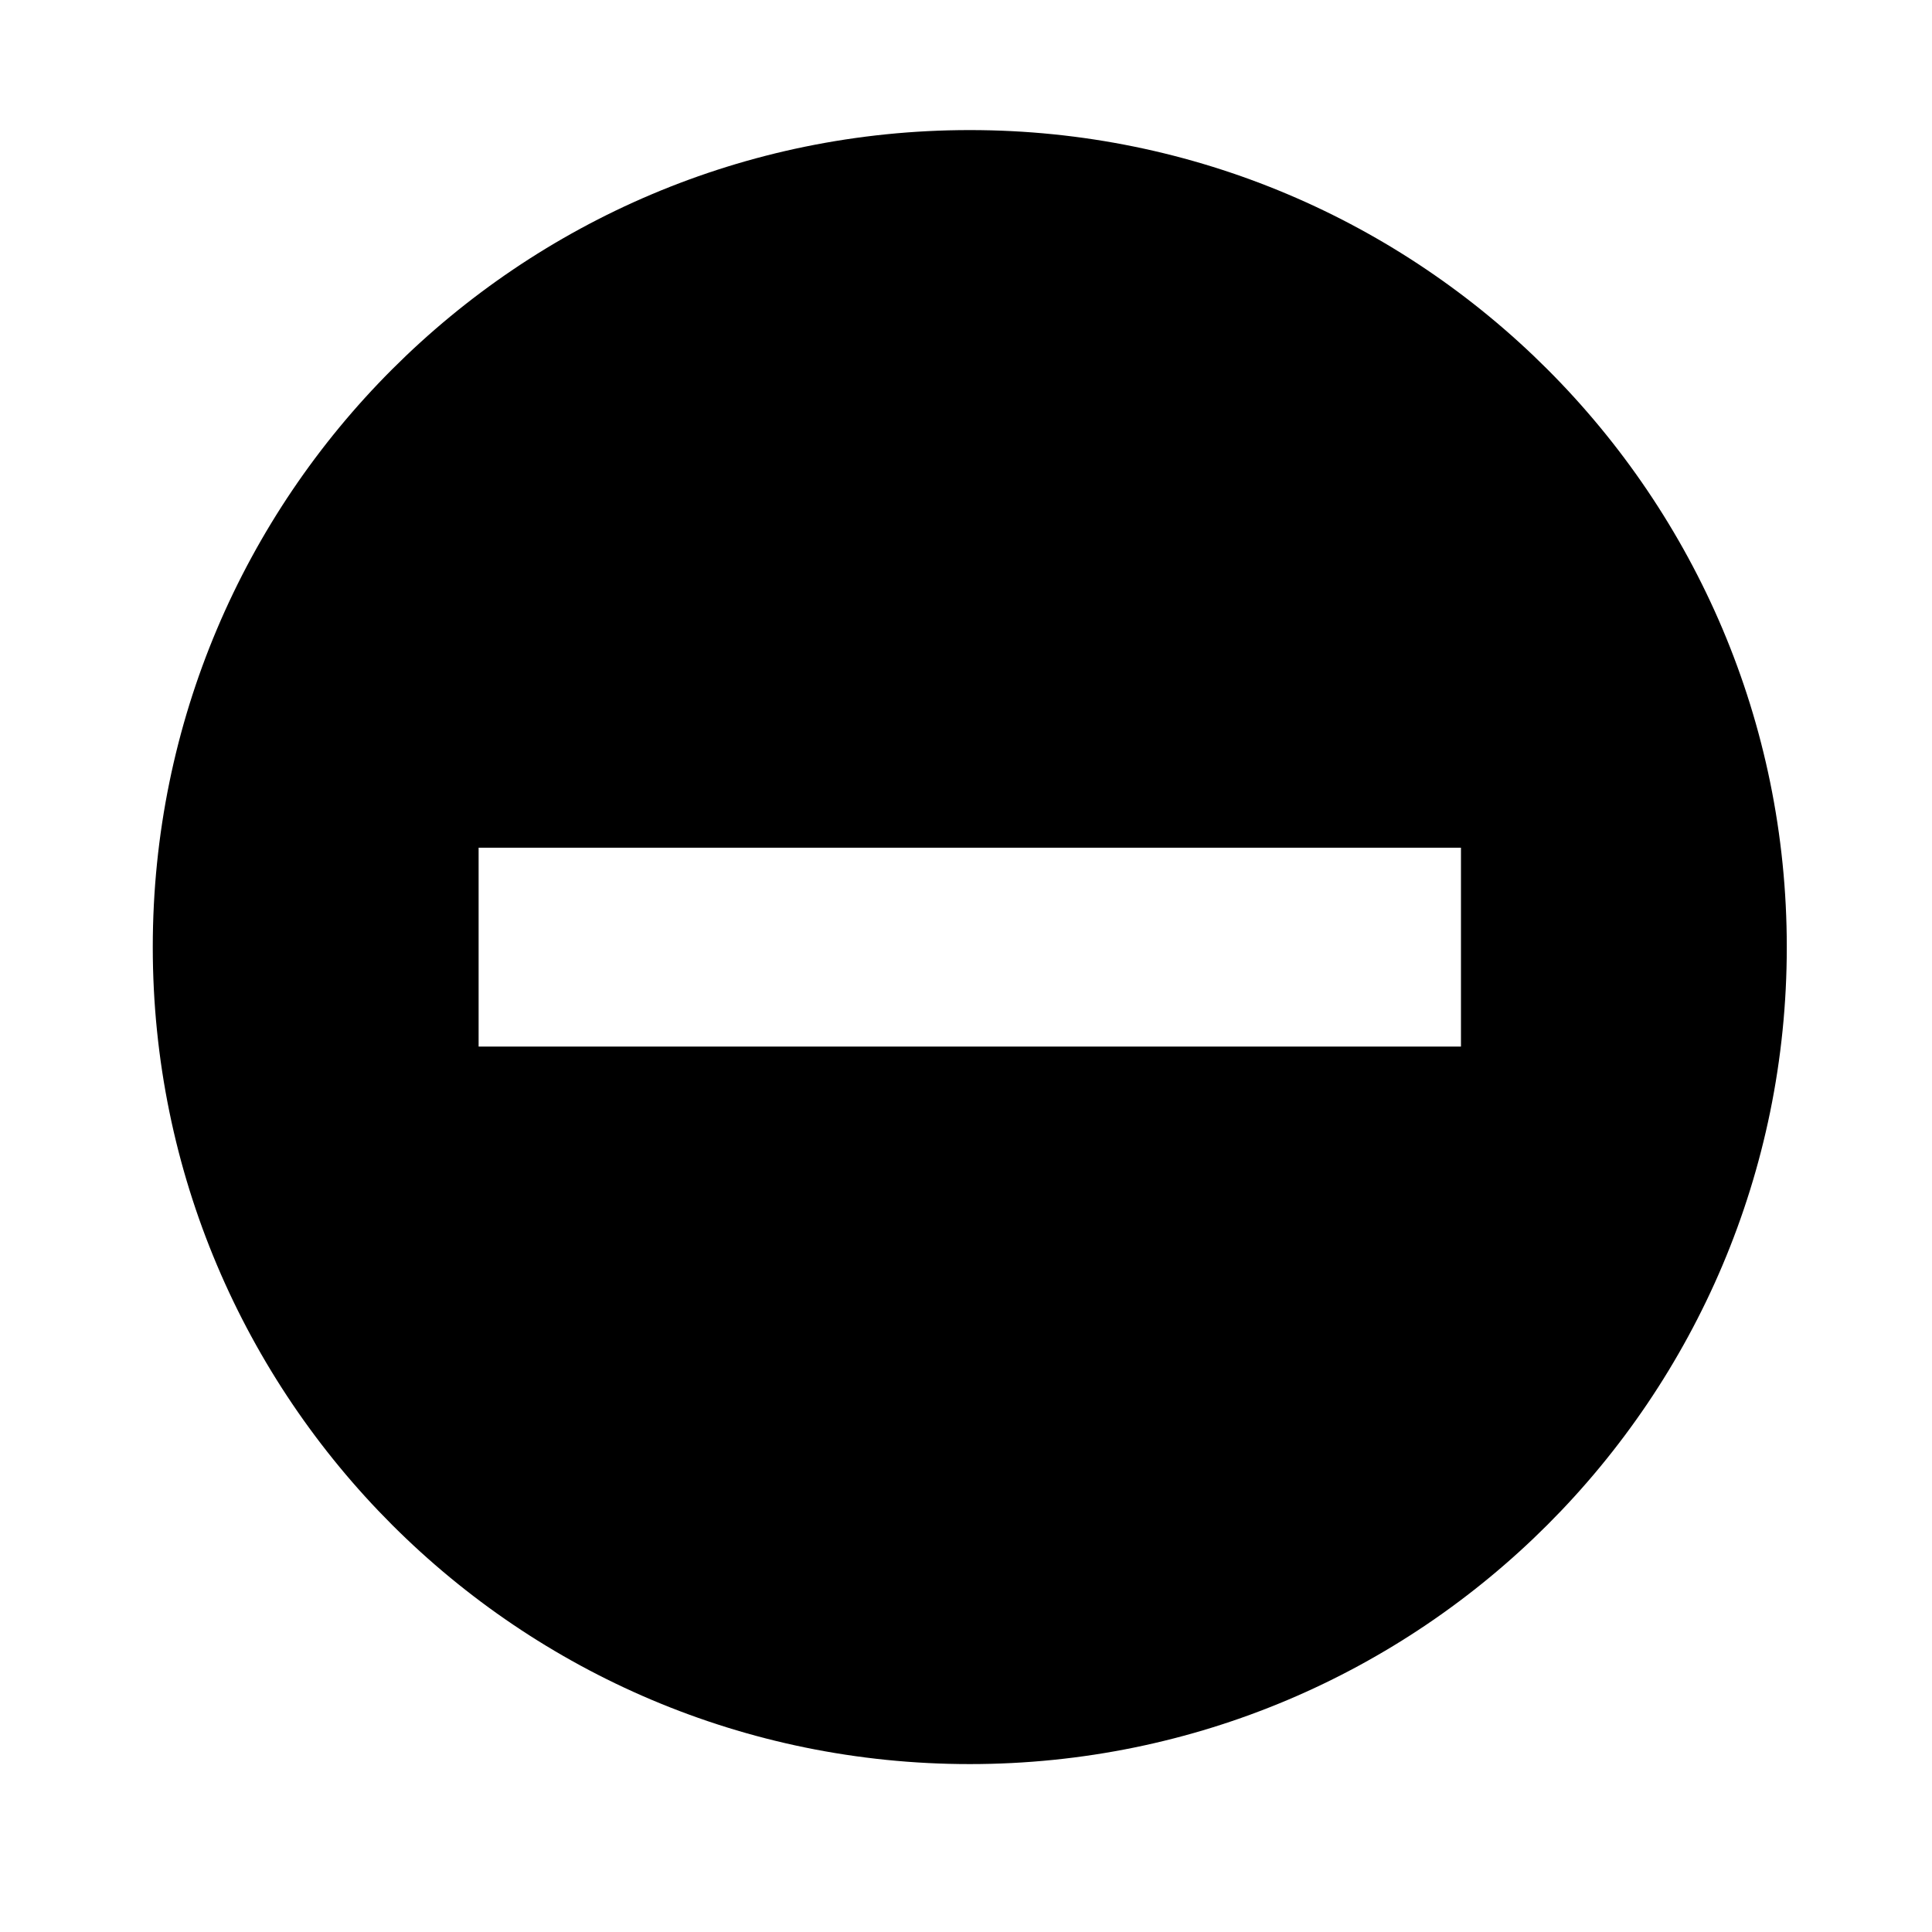 <!-- Generated by IcoMoon.io -->
<svg version="1.1" xmlns="http://www.w3.org/2000/svg" width="720" height="720" viewBox="0 0 720 720">
<title>minus</title>
<path fill="black" d="M361.409 48.476c-168.186 0-304.475 136.361-304.475 304.475 0 168.186 136.325 304.475 304.475 304.475s304.475-136.325 304.475-304.475c0-168.15-136.325-304.475-304.475-304.475zM544.458 315.908v74.126h-366.094v-74.126h366.094z"></path>
</svg>
